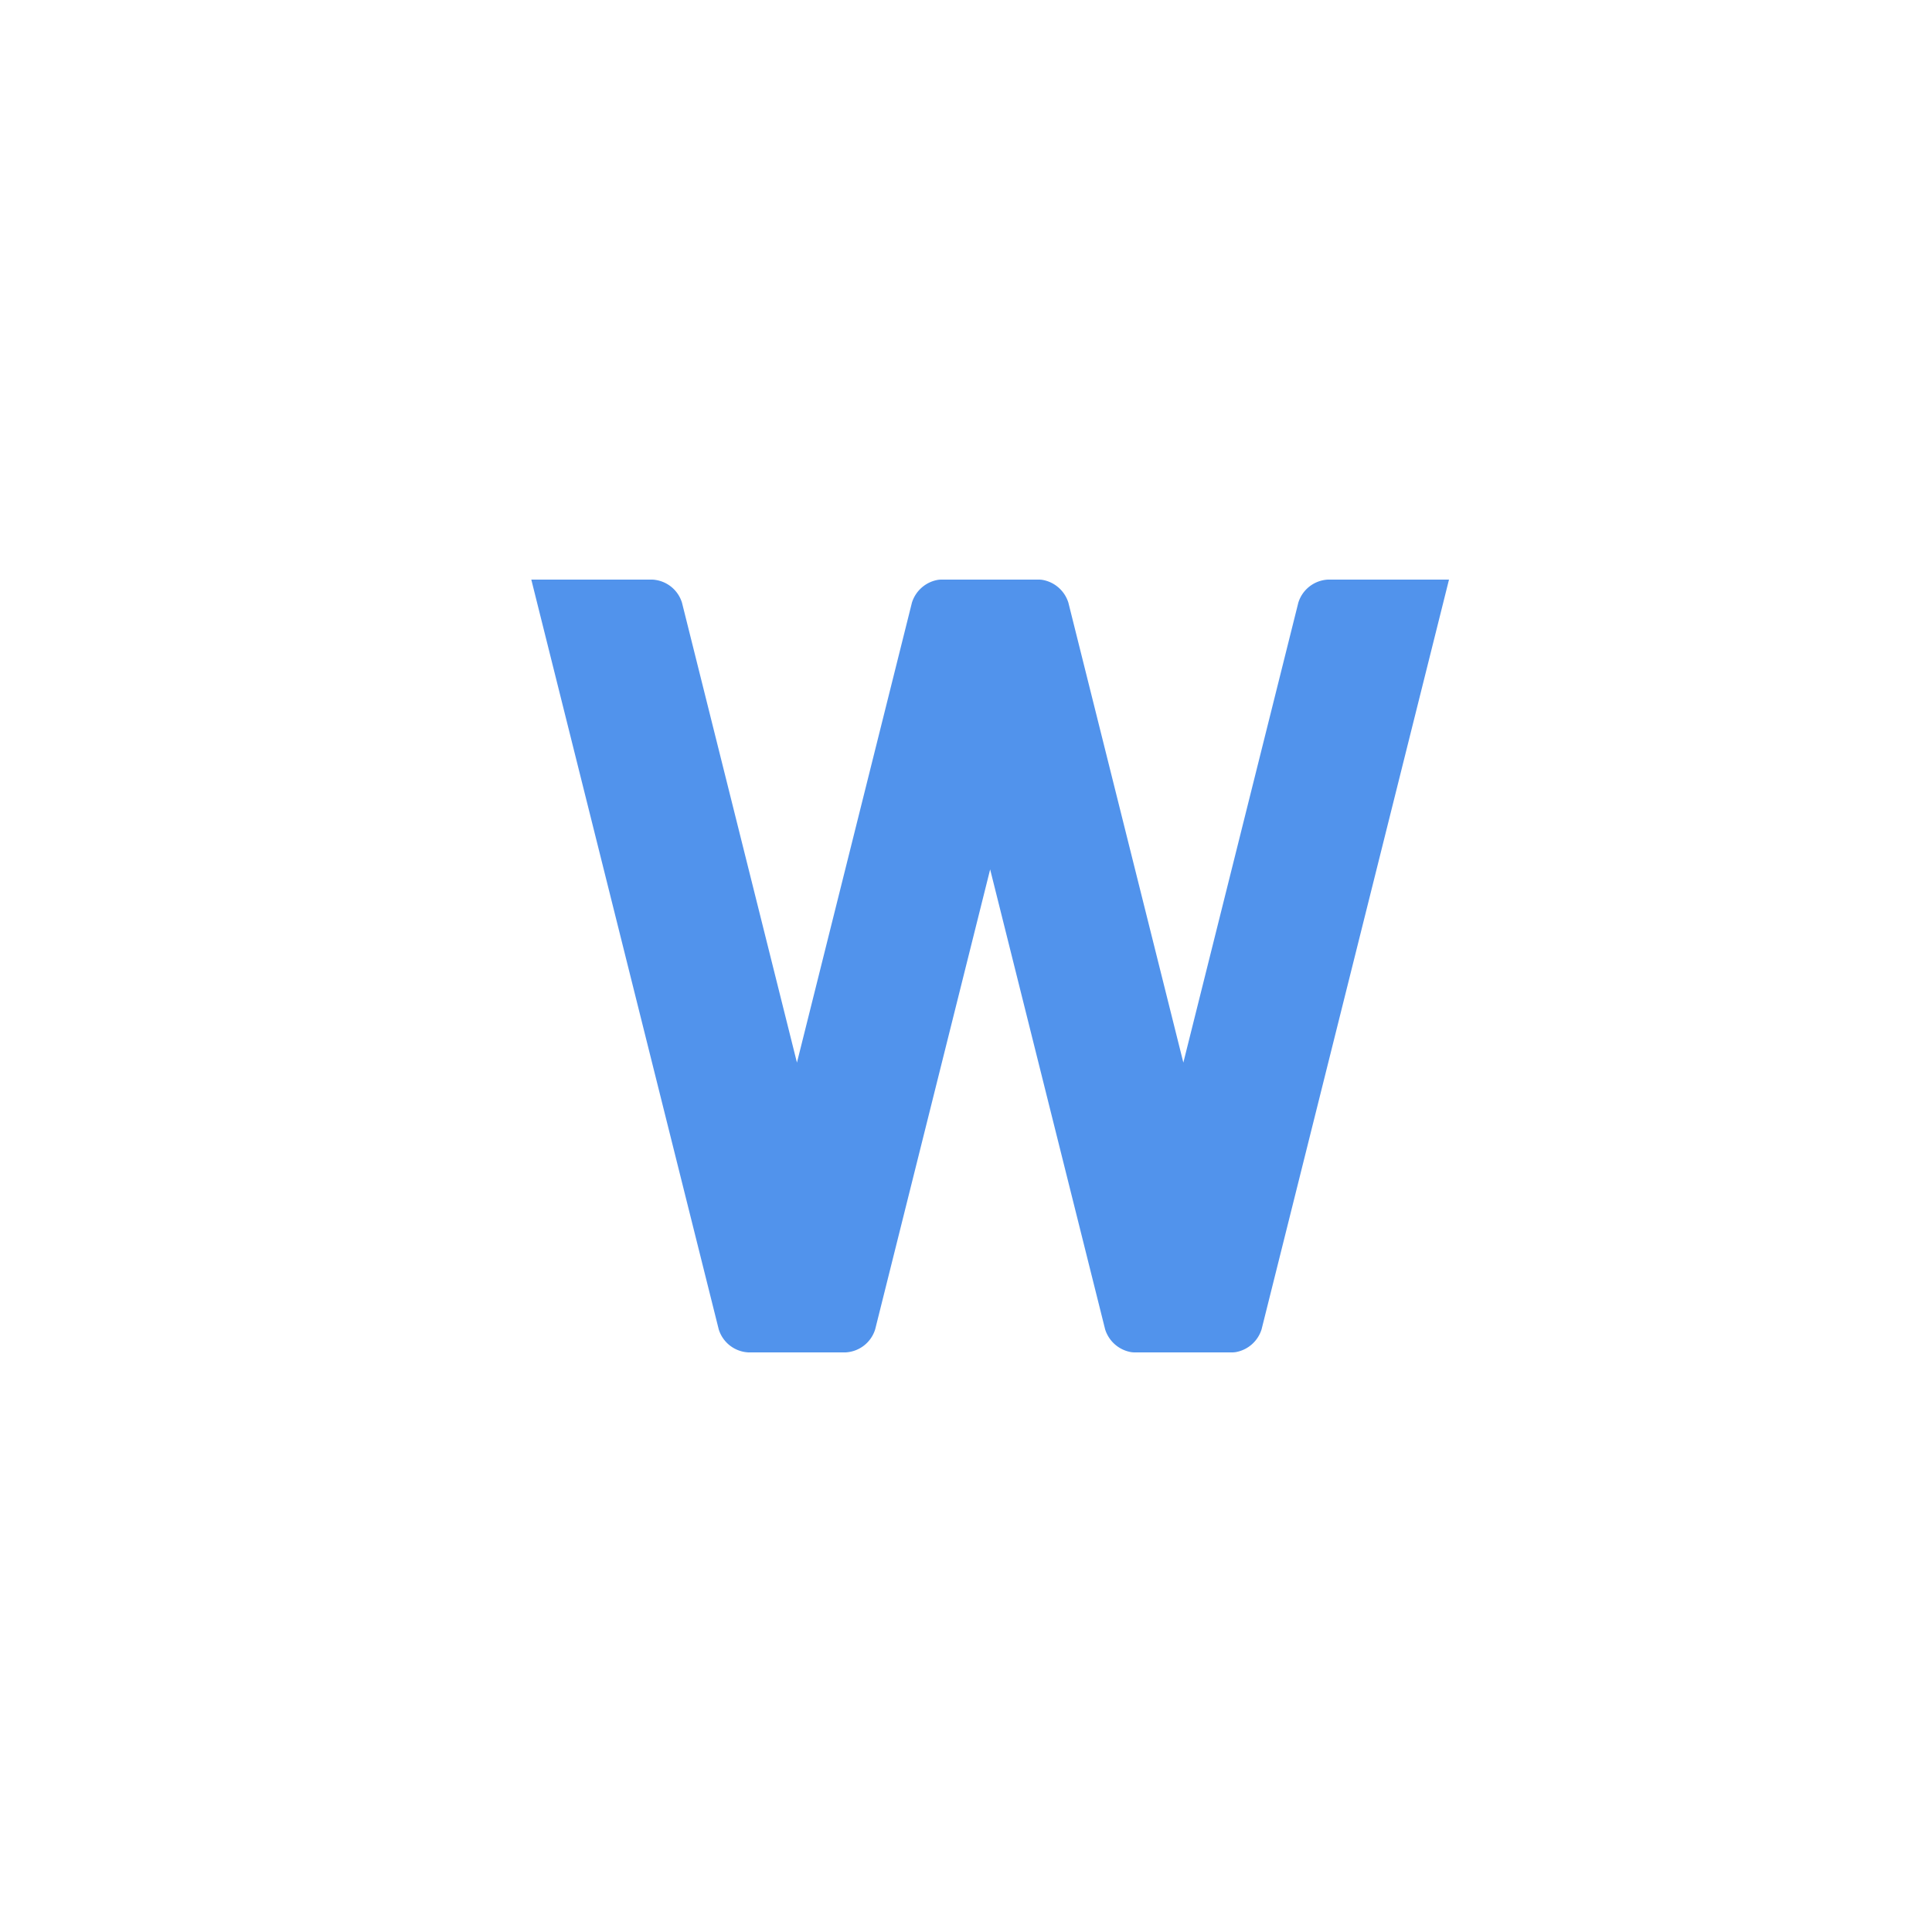 <svg width="40" height="40" viewBox="0 0 40 40" xmlns="http://www.w3.org/2000/svg"><title>icon-doc-m</title><g fill="none" fill-rule="evenodd"><path d="M40 0H0v40h40z"/><path d="M16.5 28h1.005a.678.678 0 0 0 .615-.479L20.5 18l2.38 9.521a.686.686 0 0 0 .53.472.5.5 0 0 0 .085.007h2.01a.5.5 0 0 0 .086-.007.686.686 0 0 0 .529-.472L30 12h-2.505a.678.678 0 0 0-.615.479L24.5 22l-2.38-9.521a.686.686 0 0 0-.53-.472.5.5 0 0 0-.085-.007h-2.01a.5.5 0 0 0-.086.007.686.686 0 0 0-.529.472L16.5 22l-2.38-9.521a.678.678 0 0 0-.615-.479H11l3.88 15.521a.678.678 0 0 0 .615.479H16.5z" fill="#5193EC"/></g></svg>